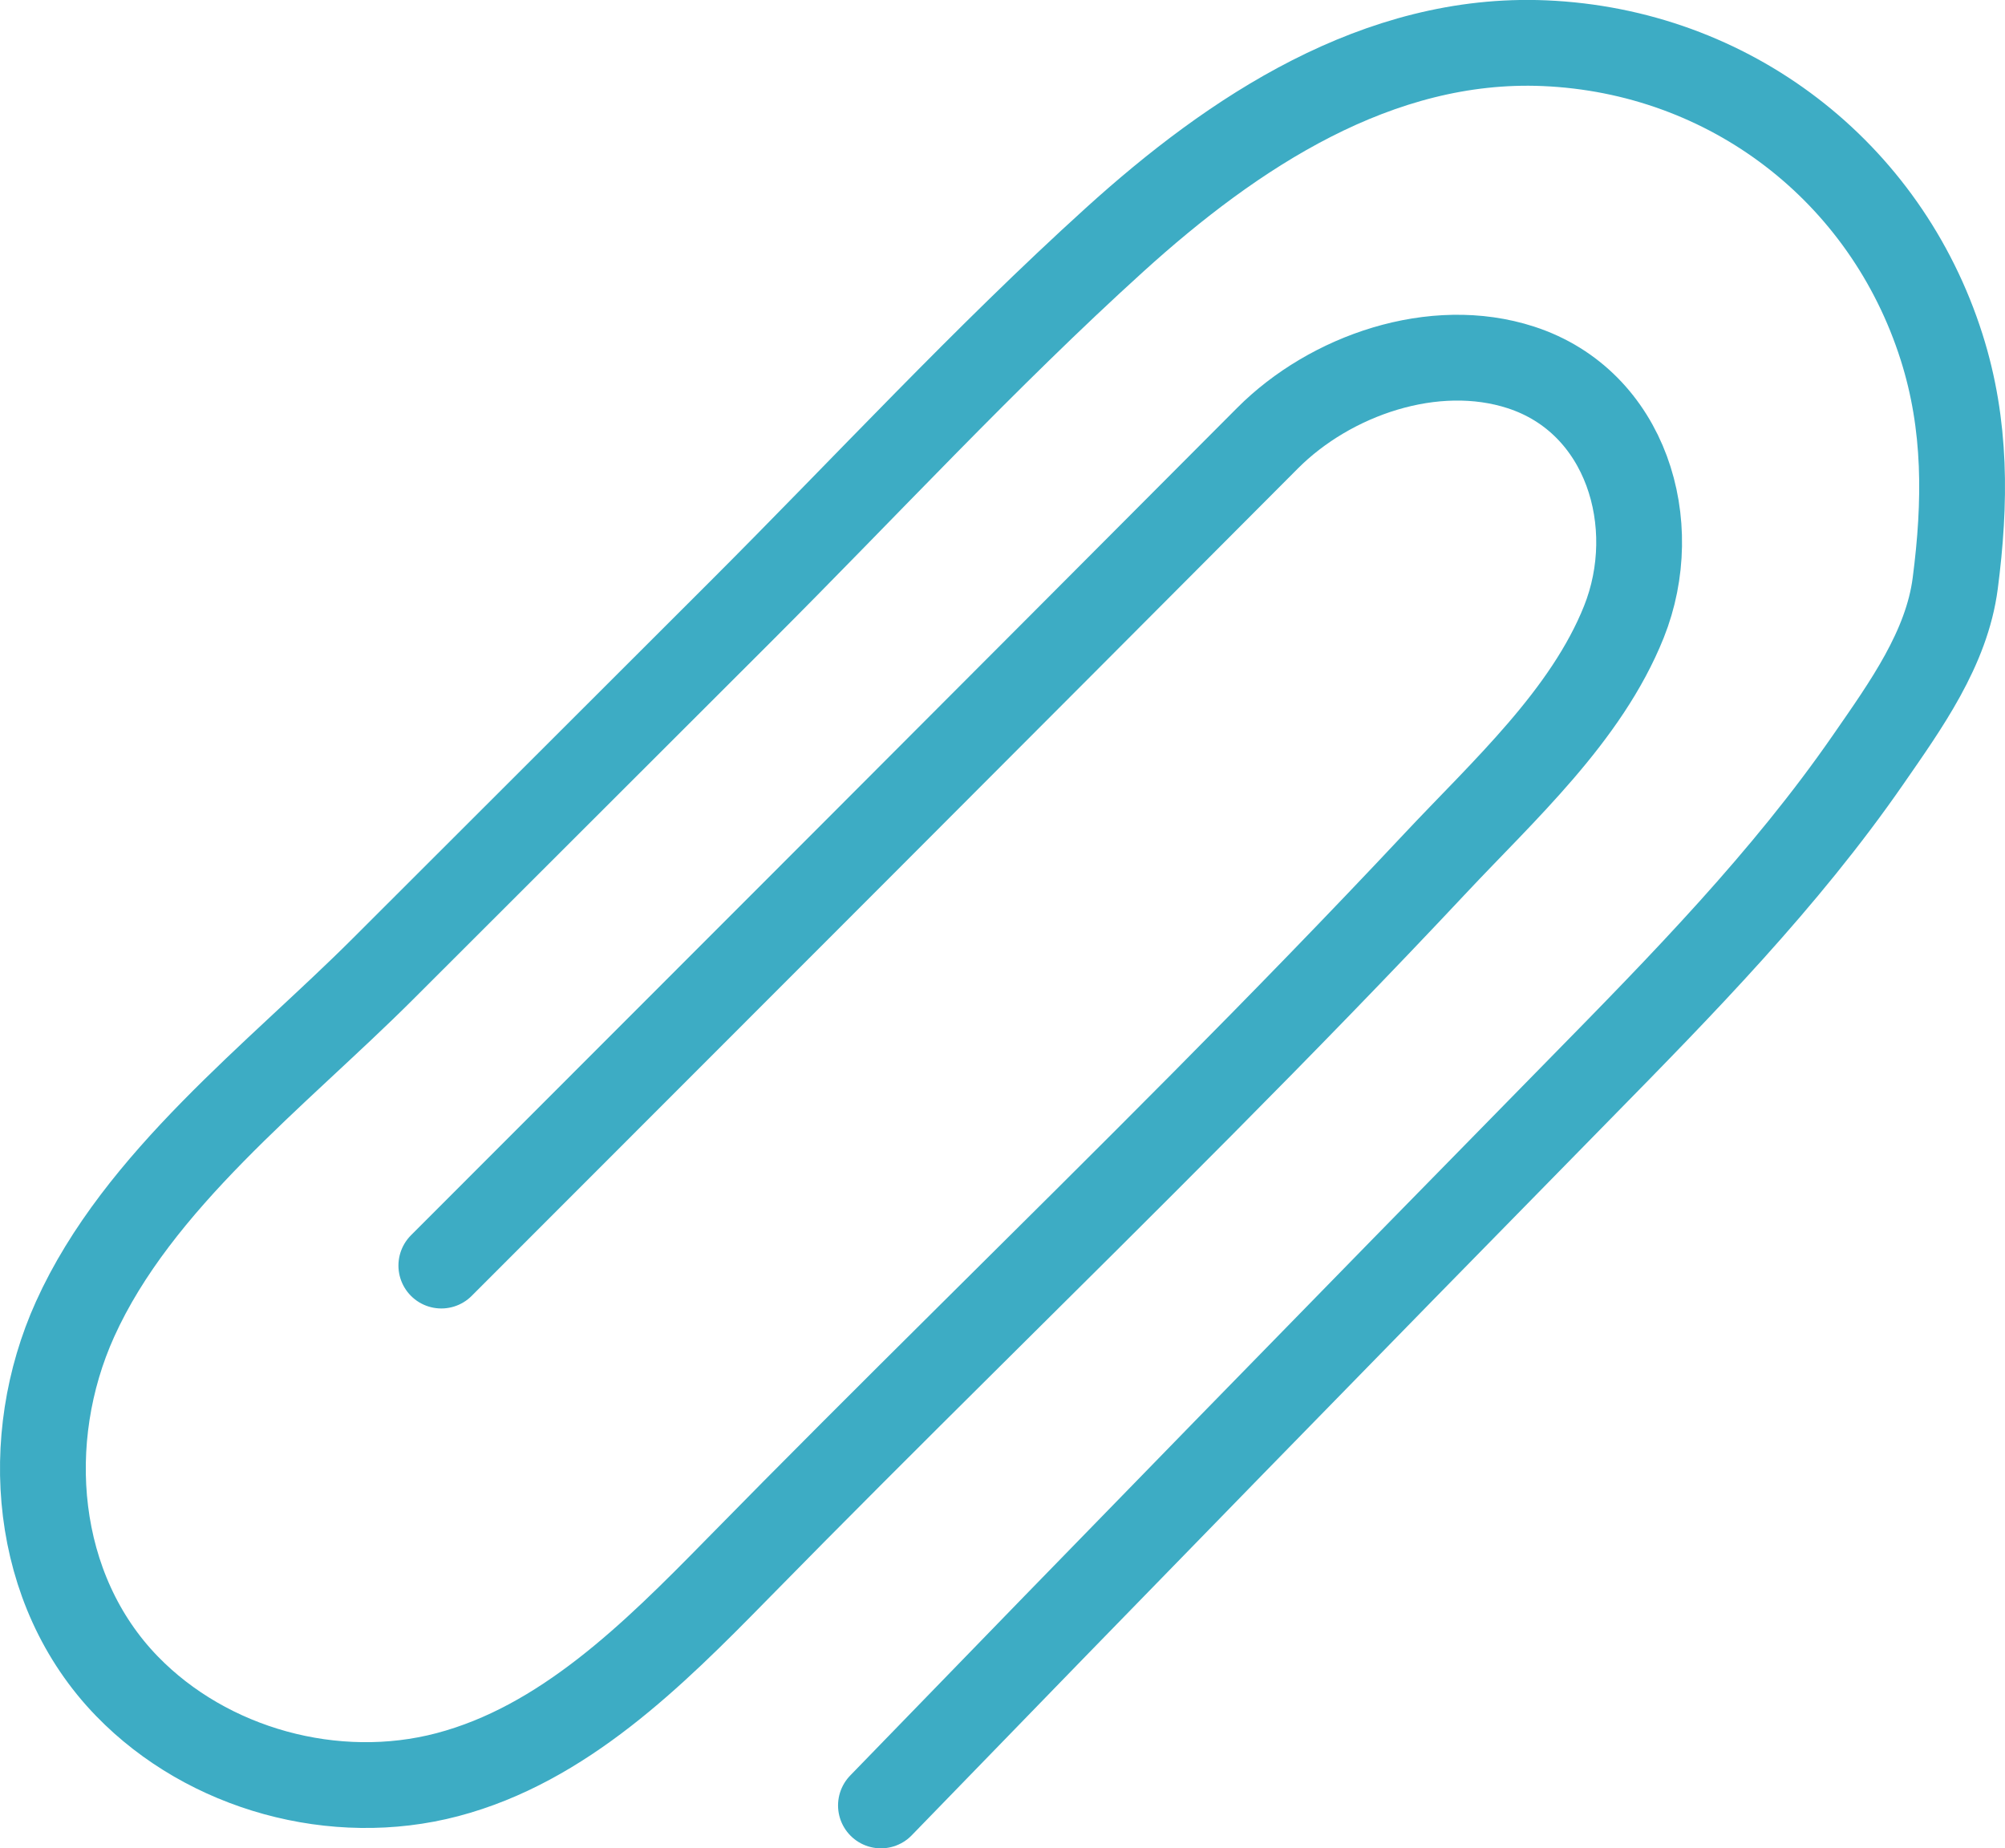 <?xml version="1.0" encoding="iso-8859-1"?>
<!-- Generator: Adobe Illustrator 21.1.0, SVG Export Plug-In . SVG Version: 6.00 Build 0)  -->
<svg version="1.1" id="Layer_1" xmlns="http://www.w3.org/2000/svg" xmlns:xlink="http://www.w3.org/1999/xlink" x="0px" y="0px"
	 viewBox="0 0 46.744 43.087" style="enable-background:new 0 0 46.744 43.087;" xml:space="preserve">
<path style="fill:none;stroke:#3DACC4;stroke-width:2;stroke-linecap:round;stroke-miterlimit:10;" d="M20.538,42.087
	c5.407-5.577,10.847-11.154,16.296-16.704c2.382-2.426,4.781-4.873,6.722-7.678c0.873-1.261,1.831-2.586,2.028-4.109
	c0.243-1.877,0.262-3.682-0.319-5.508c-1.303-4.097-4.95-6.898-9.259-7.081c-3.881-0.164-7.254,2.075-10.019,4.581
	c-3.019,2.736-5.824,5.775-8.715,8.663c-2.784,2.781-5.567,5.561-8.351,8.342c-2.462,2.459-5.707,4.92-7.171,8.159
	c-1.262,2.792-0.979,6.301,1.211,8.557c1.885,1.942,4.85,2.75,7.468,2.061c2.697-0.71,4.788-2.783,6.741-4.775
	c3.589-3.66,7.264-7.235,10.875-10.874c1.828-1.842,3.64-3.701,5.415-5.594c1.583-1.689,3.523-3.44,4.399-5.631
	c0.909-2.275,0.062-5.131-2.401-5.931c-2.025-0.658-4.443,0.18-5.907,1.649c-6.414,6.436-12.837,12.863-19.262,19.288"/>
</svg>

